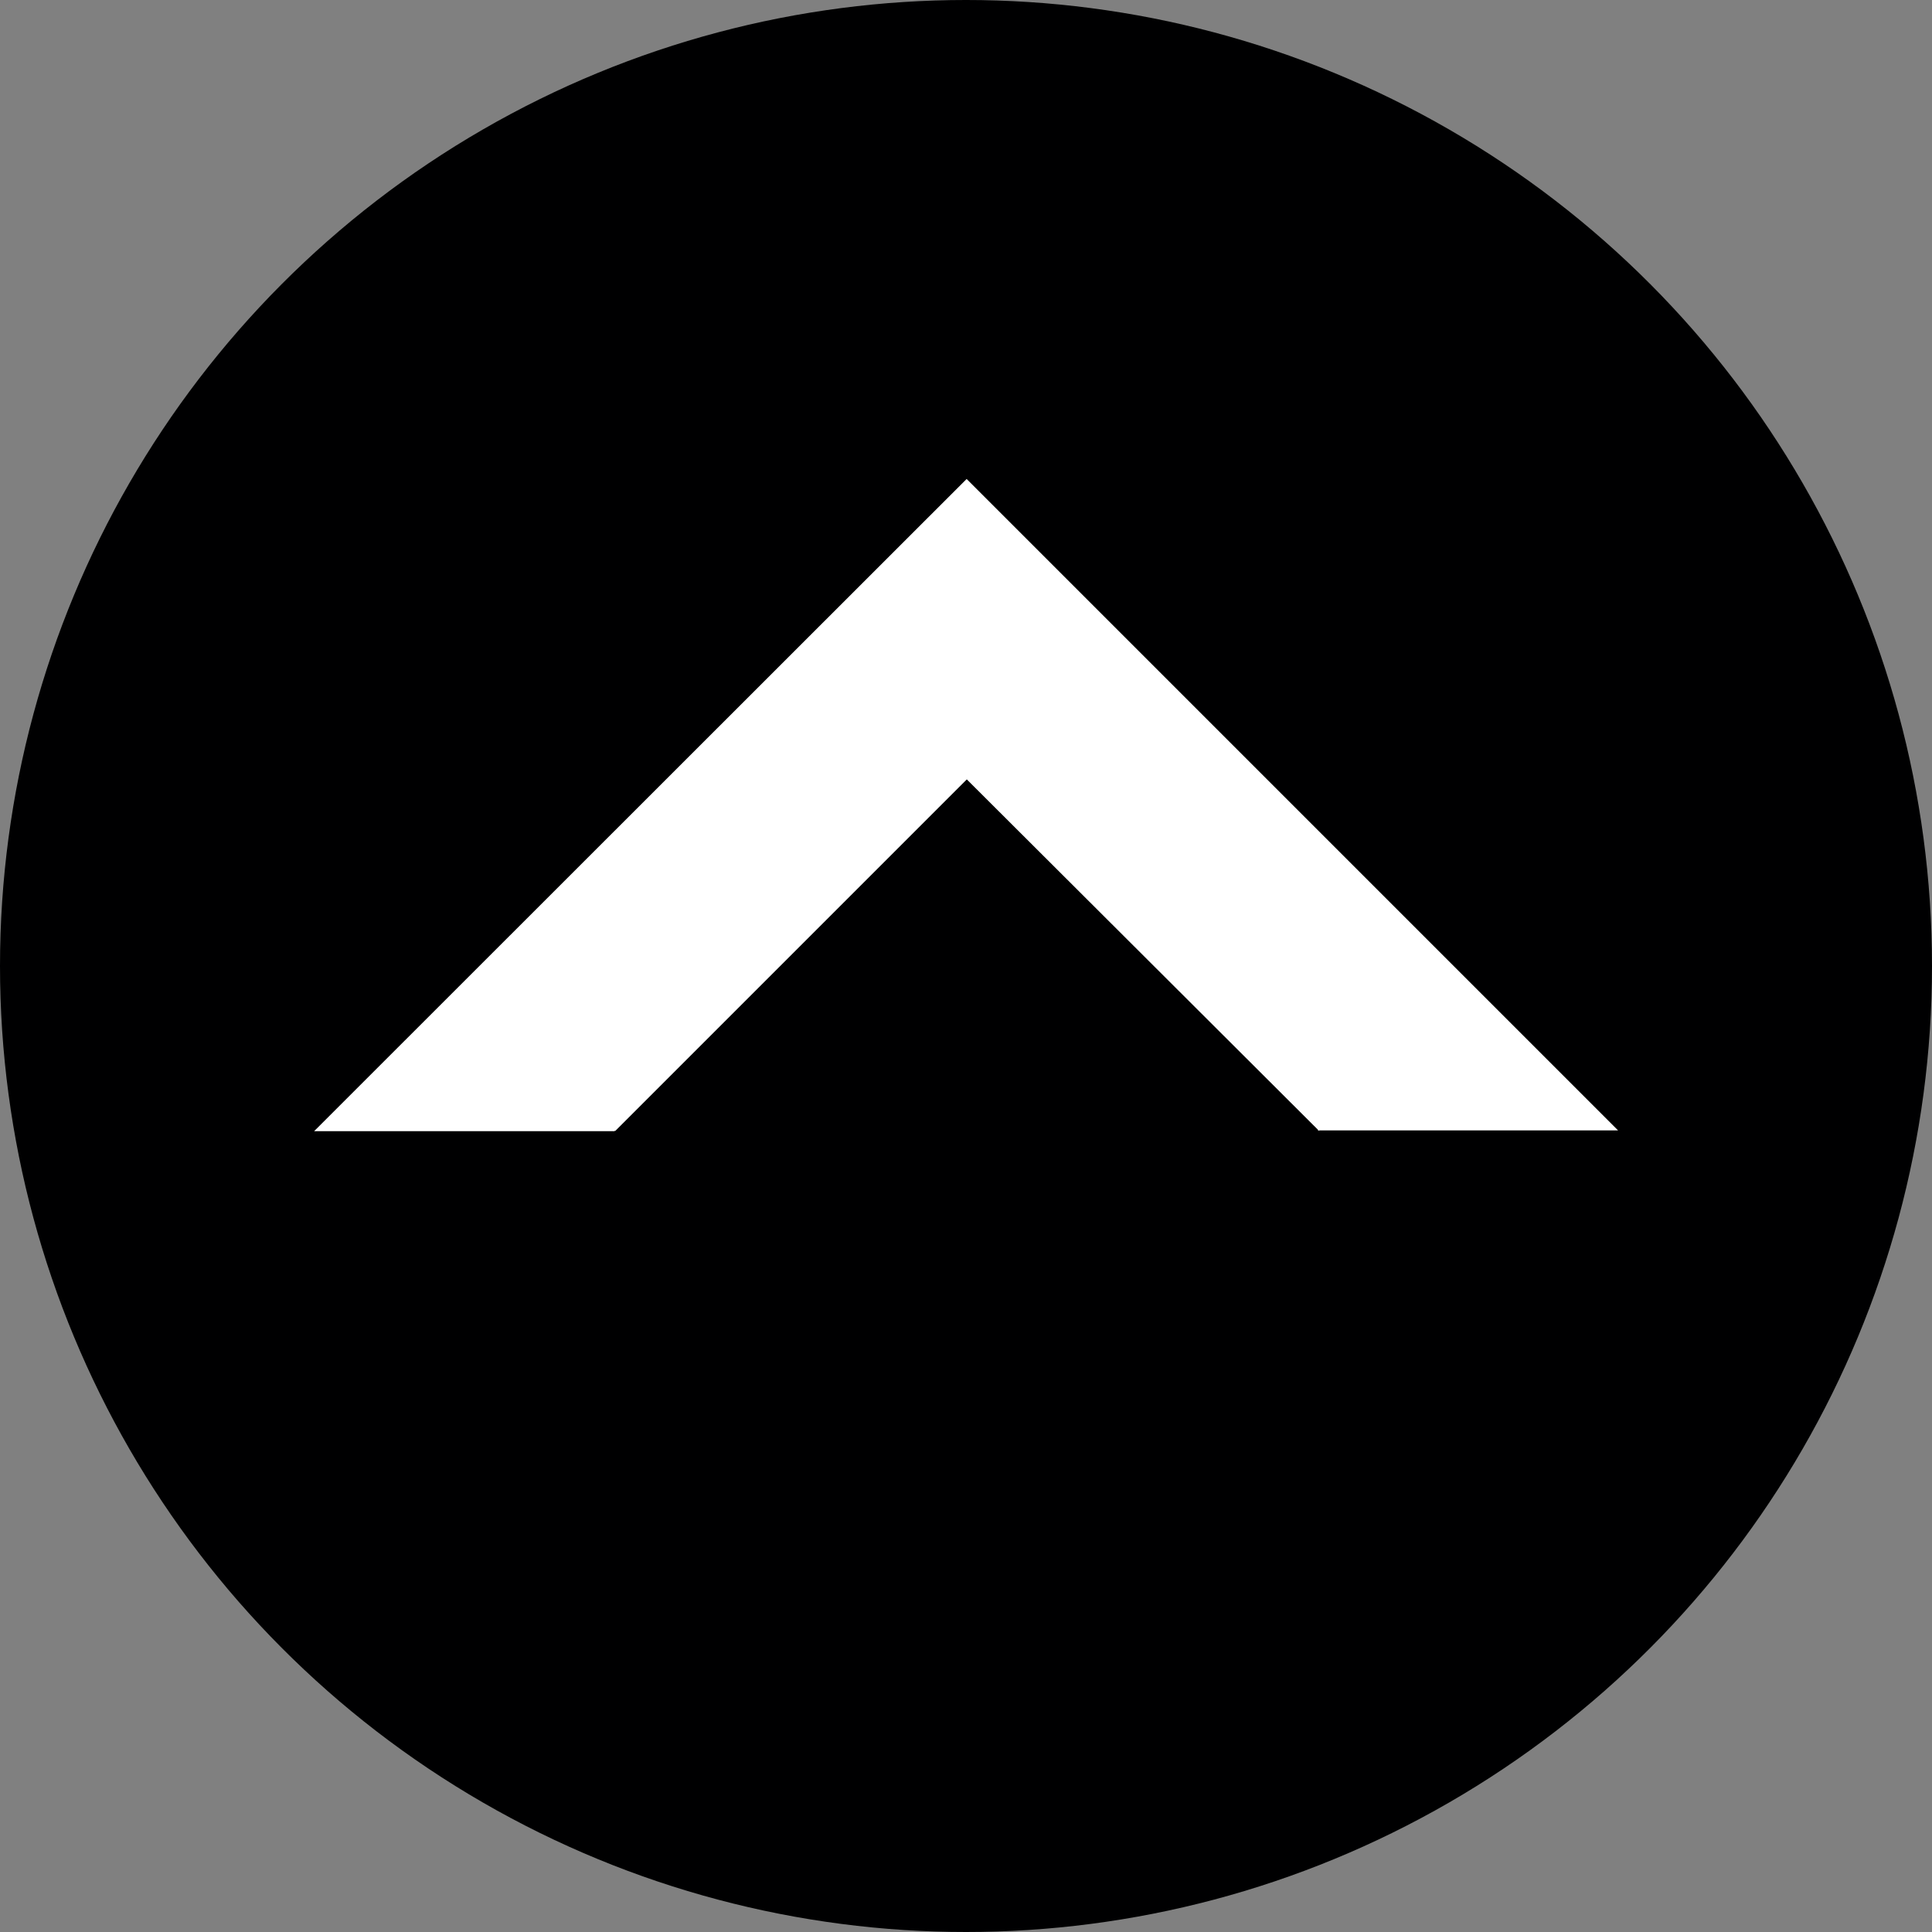 <?xml version="1.0" encoding="UTF-8"?><svg xmlns="http://www.w3.org/2000/svg" width="12" height="12" viewBox="0 0 12 12"><rect x="0" y="0" width="12" height="12" fill="#808080" stroke="none"/><g id="uuid-5f9c5d58-1025-4098-a28d-810e274ad56f"><circle cx="6" cy="6" r="6" style="fill:#000001;"/></g><g id="uuid-77b200f1-835f-4adb-8281-19f5490c45b7"><path d="M10.05,7.021h-1.856v.004l-.004-.004h-.004v-.004l-2.181-2.176-2.185,2.185-.004-.004v.004h-1.865L6.004,2.975l4.046,4.046Z" style="fill:#fff;"/></g></svg>